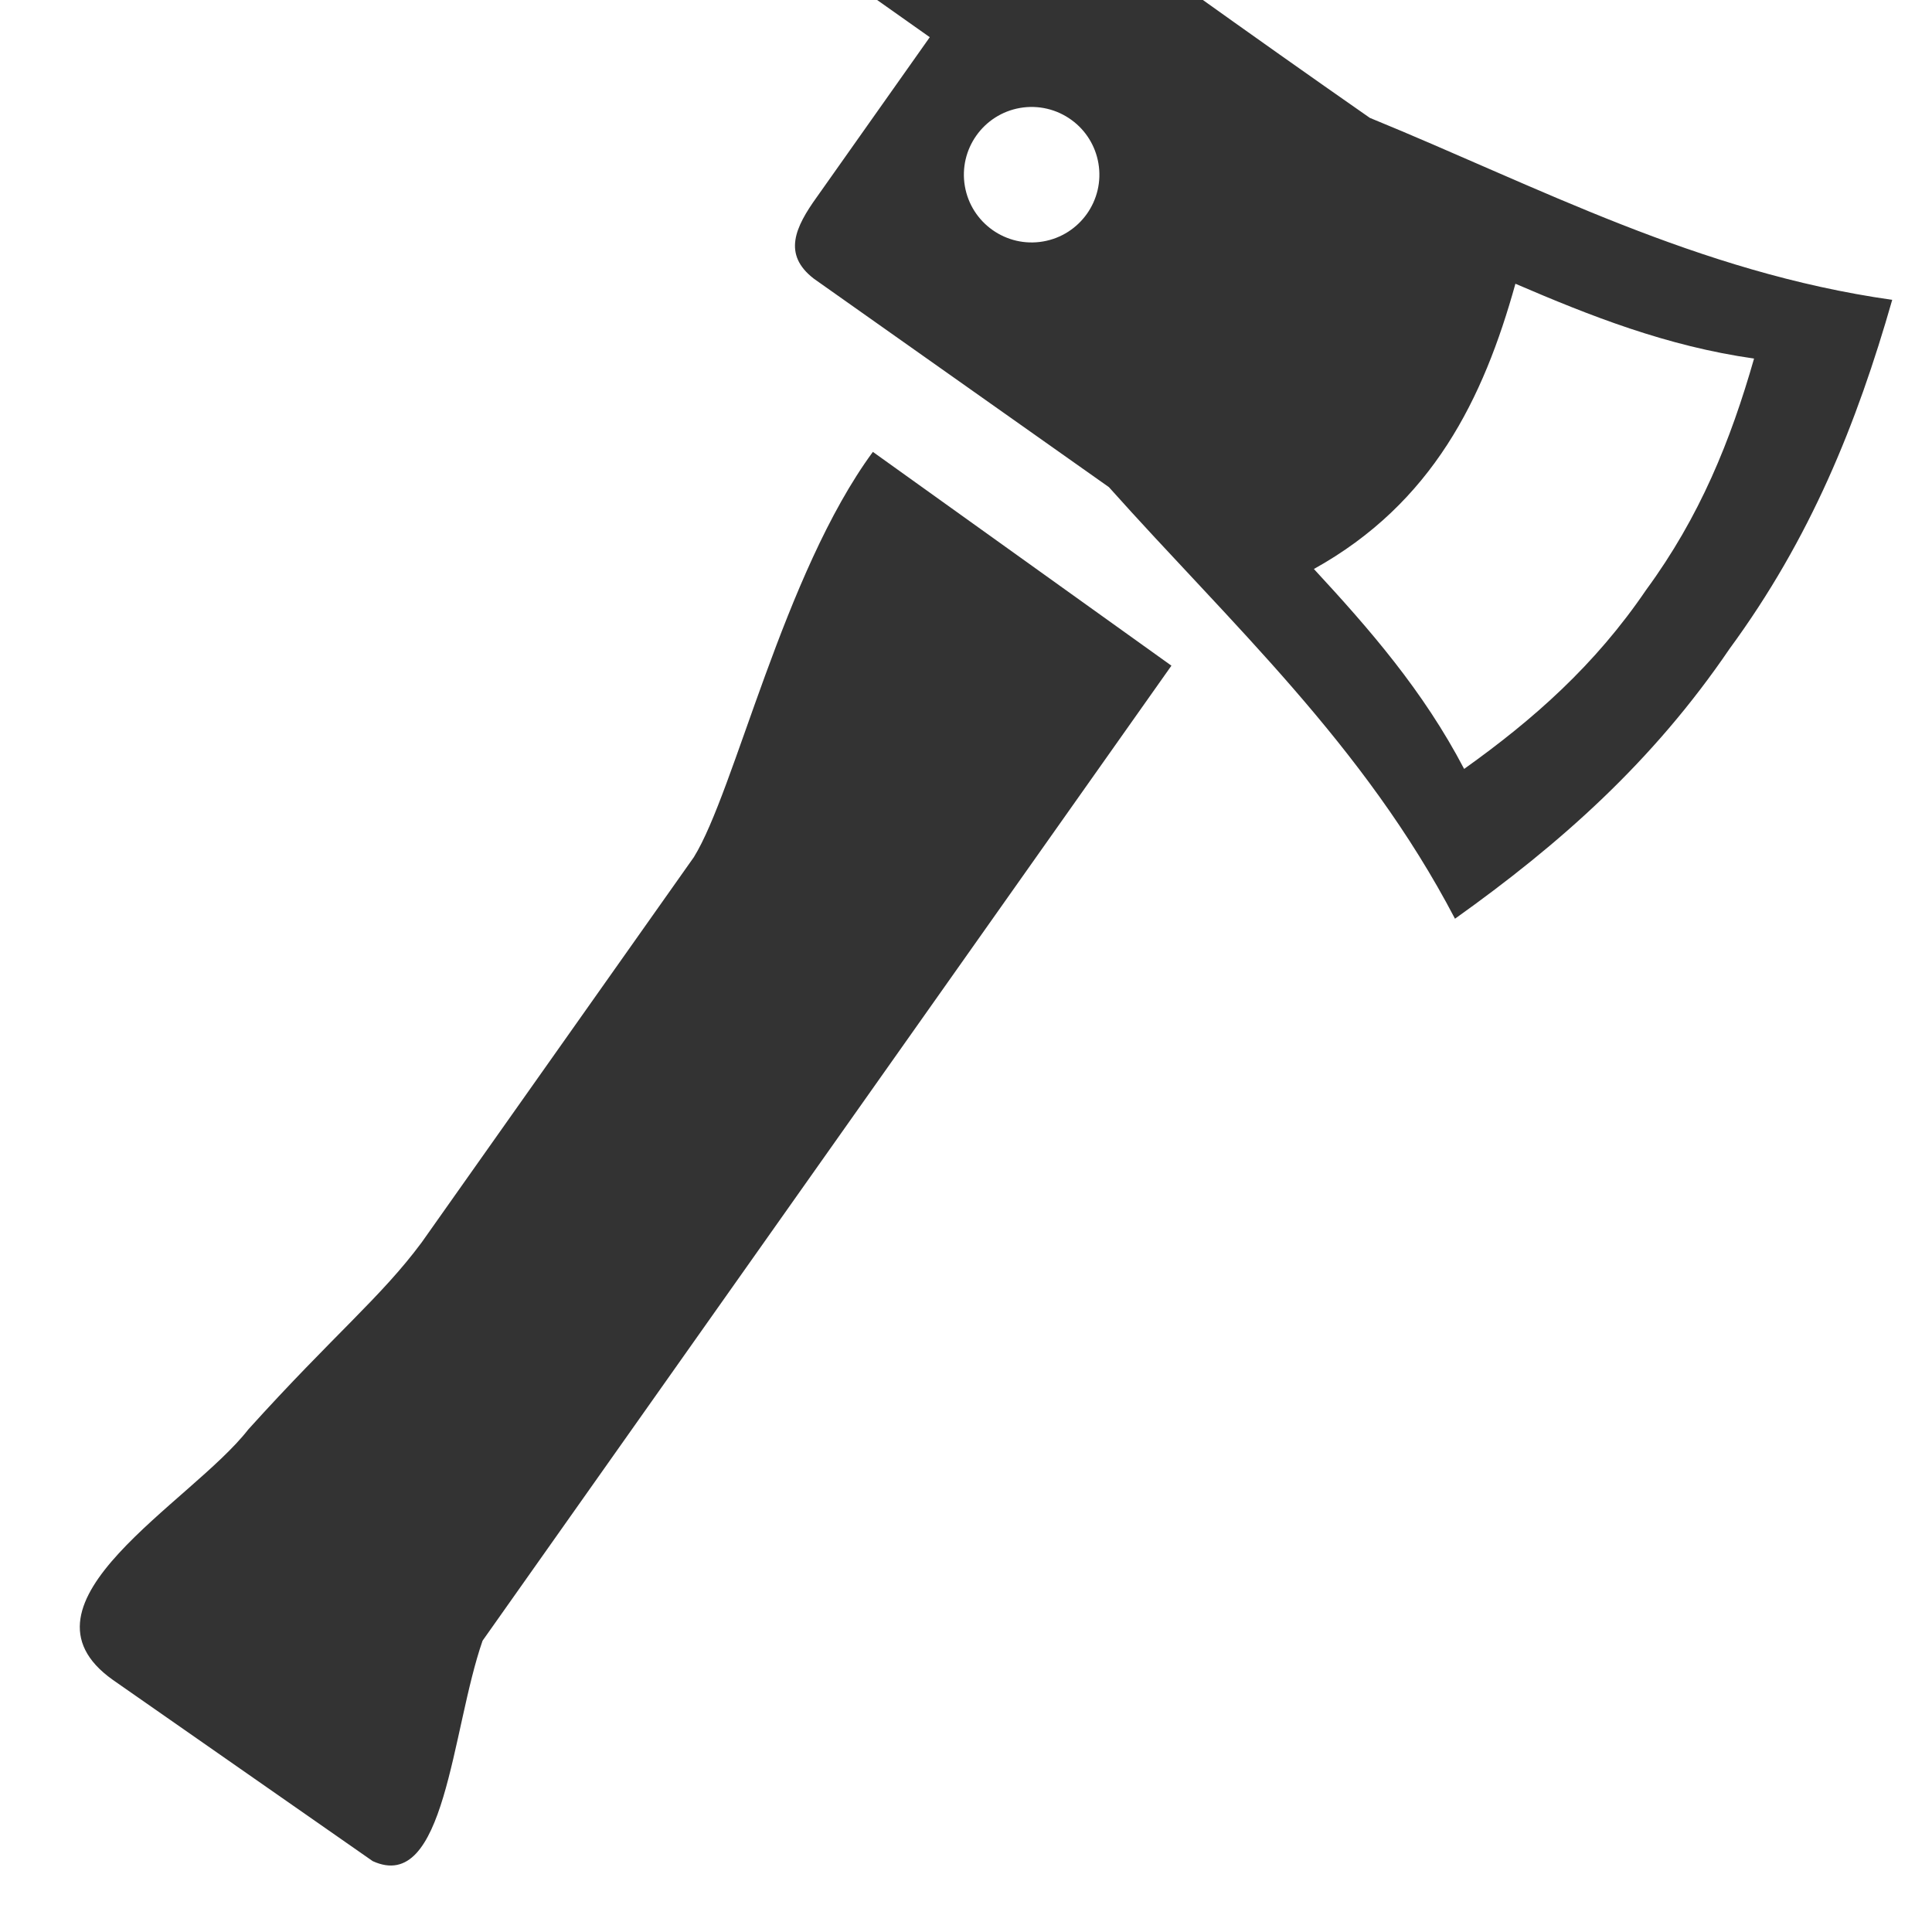 <?xml version="1.0" encoding="UTF-8" standalone="no"?>
<svg
   xmlns:dc="http://purl.org/dc/elements/1.1/"
   xmlns:cc="http://creativecommons.org/ns#"
   xmlns:rdf="http://www.w3.org/1999/02/22-rdf-syntax-ns#"
   xmlns:svg="http://www.w3.org/2000/svg"
   xmlns="http://www.w3.org/2000/svg"
   xmlns:sodipodi="http://sodipodi.sourceforge.net/DTD/sodipodi-0.dtd"
   xmlns:inkscape="http://www.inkscape.org/namespaces/inkscape"
   width="40"
   height="40"
   viewBox="0 0 10.583 10.583"
   version="1.1"
   id="svg8"
   inkscape:version="1.0 (4035a4fb49, 2020-05-01)"
   sodipodi:docname="fire_axe.svg">
  <title
     id="title946">electricity</title>
  <defs
     id="defs2">
    <marker
       inkscape:stockid="TriangleInS"
       orient="auto"
       refY="0.0"
       refX="0.0"
       id="TriangleInS"
       style="overflow:visible"
       inkscape:isstock="true">
      <path
         id="path1174"
         d="M 5.77,0.0 L -2.88,5.0 L -2.88,-5.0 L 5.77,0.0 z "
         style="fill-rule:evenodd;stroke:#333333;stroke-width:1pt;stroke-opacity:1;fill:#333333;fill-opacity:1"
         transform="scale(-0.2)" />
    </marker>
    <marker
       inkscape:stockid="Arrow2Mstart"
       orient="auto"
       refY="0.0"
       refX="0.0"
       id="Arrow2Mstart"
       style="overflow:visible"
       inkscape:isstock="true">
      <path
         id="path1059"
         style="fill-rule:evenodd;stroke-width:0.625;stroke-linejoin:round;stroke:#333333;stroke-opacity:1;fill:#333333;fill-opacity:1"
         d="M 8.719,4.034 L -2.207,0.016 L 8.719,-4.002 C 6.973,-1.63 6.983,1.616 8.719,4.034 z "
         transform="scale(0.6) translate(0,0)" />
    </marker>
    <marker
       inkscape:stockid="Arrow2Sstart"
       orient="auto"
       refY="0.0"
       refX="0.0"
       id="Arrow2Sstart"
       style="overflow:visible"
       inkscape:isstock="true">
      <path
         id="path1065"
         style="fill-rule:evenodd;stroke-width:0.625;stroke-linejoin:round;stroke:#333333;stroke-opacity:1;fill:#333333;fill-opacity:1"
         d="M 8.719,4.034 L -2.207,0.016 L 8.719,-4.002 C 6.973,-1.63 6.983,1.616 8.719,4.034 z "
         transform="scale(0.3) translate(-2.3,0)" />
    </marker>
    <marker
       inkscape:stockid="TriangleInM"
       orient="auto"
       refY="0"
       refX="0"
       id="TriangleInM"
       style="overflow:visible"
       inkscape:isstock="true">
      <path
         inkscape:connector-curvature="0"
         id="path4709"
         d="M 5.77,0 -2.88,5 V -5 Z"
         style="fill:#ffffff;fill-opacity:1;fill-rule:evenodd;stroke:#333333;stroke-width:1pt;stroke-opacity:1"
         transform="scale(-0.4)" />
    </marker>
  </defs>
  <sodipodi:namedview
     id="base"
     pagecolor="#ffffff"
     bordercolor="#666666"
     borderopacity="1.0"
     inkscape:pageopacity="0.0"
     inkscape:pageshadow="2"
     inkscape:zoom="3.959798"
     inkscape:cx="-10.138925"
     inkscape:cy="23.545245"
     inkscape:document-units="px"
     inkscape:current-layer="layer1"
     inkscape:document-rotation="0"
     showgrid="false"
     units="px"
     inkscape:window-width="1920"
     inkscape:window-height="1001"
     inkscape:window-x="-9"
     inkscape:window-y="-9"
     inkscape:window-maximized="1" />
  <g
     inkscape:label="Layer 1"
     inkscape:groupmode="layer"
     id="layer1">
    <g
       id="g7680-6-1-2-9"
       transform="matrix(0.477,0.337,-0.337,0.477,364.079,349.442)"
       inkscape:export-filename="D:\WorkSpaces\ReactFront\my-app\public\Images\axe.png"
       inkscape:export-xdpi="90"
       inkscape:export-ydpi="90"
       style="fill:#333333;fill-opacity:1">
      <path
         id="path6436-2-1-1-8"
         transform="scale(0.265)"
         d="m -3163.258,-516.631 c -6.194,3.179 -12.526,3.957 -18.818,5.408 -5.105,0.034 -10.713,-0.015 -15.549,-0.062 -3.787,1.017 -6.709,3.59 -9.324,6.717 h 10.506 v 1.348 5.576 c -0.011,1.32 0.176,2.365 1.578,2.424 h 12.789 c 6.293,1.452 12.624,2.229 18.818,5.408 1.505,-4.301 2.511,-8.56 2.424,-13.41 0.087,-4.851 -0.919,-9.107 -2.424,-13.408 z m -2.795,4.518 c 0.998,2.852 1.663,5.674 1.605,8.891 0.058,3.217 -0.608,6.041 -1.605,8.893 -2.778,-1.426 -5.601,-2.111 -8.426,-2.711 2.084,-4.328 1.425,-8.384 0,-12.361 2.825,-0.6 5.648,-1.285 8.426,-2.711 z m -24.6,7.043 v 0 c 0.623,0.008 1.218,0.261 1.658,0.701 0.936,0.936 0.936,2.454 0,3.391 -0.936,0.936 -2.454,0.936 -3.391,0 -0.936,-0.937 -0.935,-2.455 0,-3.391 0.458,-0.458 1.083,-0.711 1.73,-0.701 z"
         style="fill:#333333;fill-opacity:1;stroke:none;stroke-width:0.316px;stroke-linecap:butt;stroke-linejoin:miter;stroke-opacity:1"
         inkscape:connector-curvature="0" />
      <path
         sodipodi:nodetypes="ccccccccc"
         inkscape:connector-curvature="0"
         id="path6454-6-9-0-8"
         d="m -841.805,-130.204 1e-5,11.197 c 0.246,0.855 1.09,2.145 0.351,2.283 l -2.973,0.018 c -1.24,-0.005 -0.355,-1.782 -0.316,-2.651 0.143,-1.191 0.301,-1.729 0.316,-2.37 v -4.425 c -0.043,-0.727 -0.849,-2.658 -0.822,-4.074 z"
         style="fill:#333333;fill-opacity:1;stroke:none;stroke-width:0.076px;stroke-linecap:butt;stroke-linejoin:miter;stroke-opacity:1" />
    </g>
  </g>
</svg>
